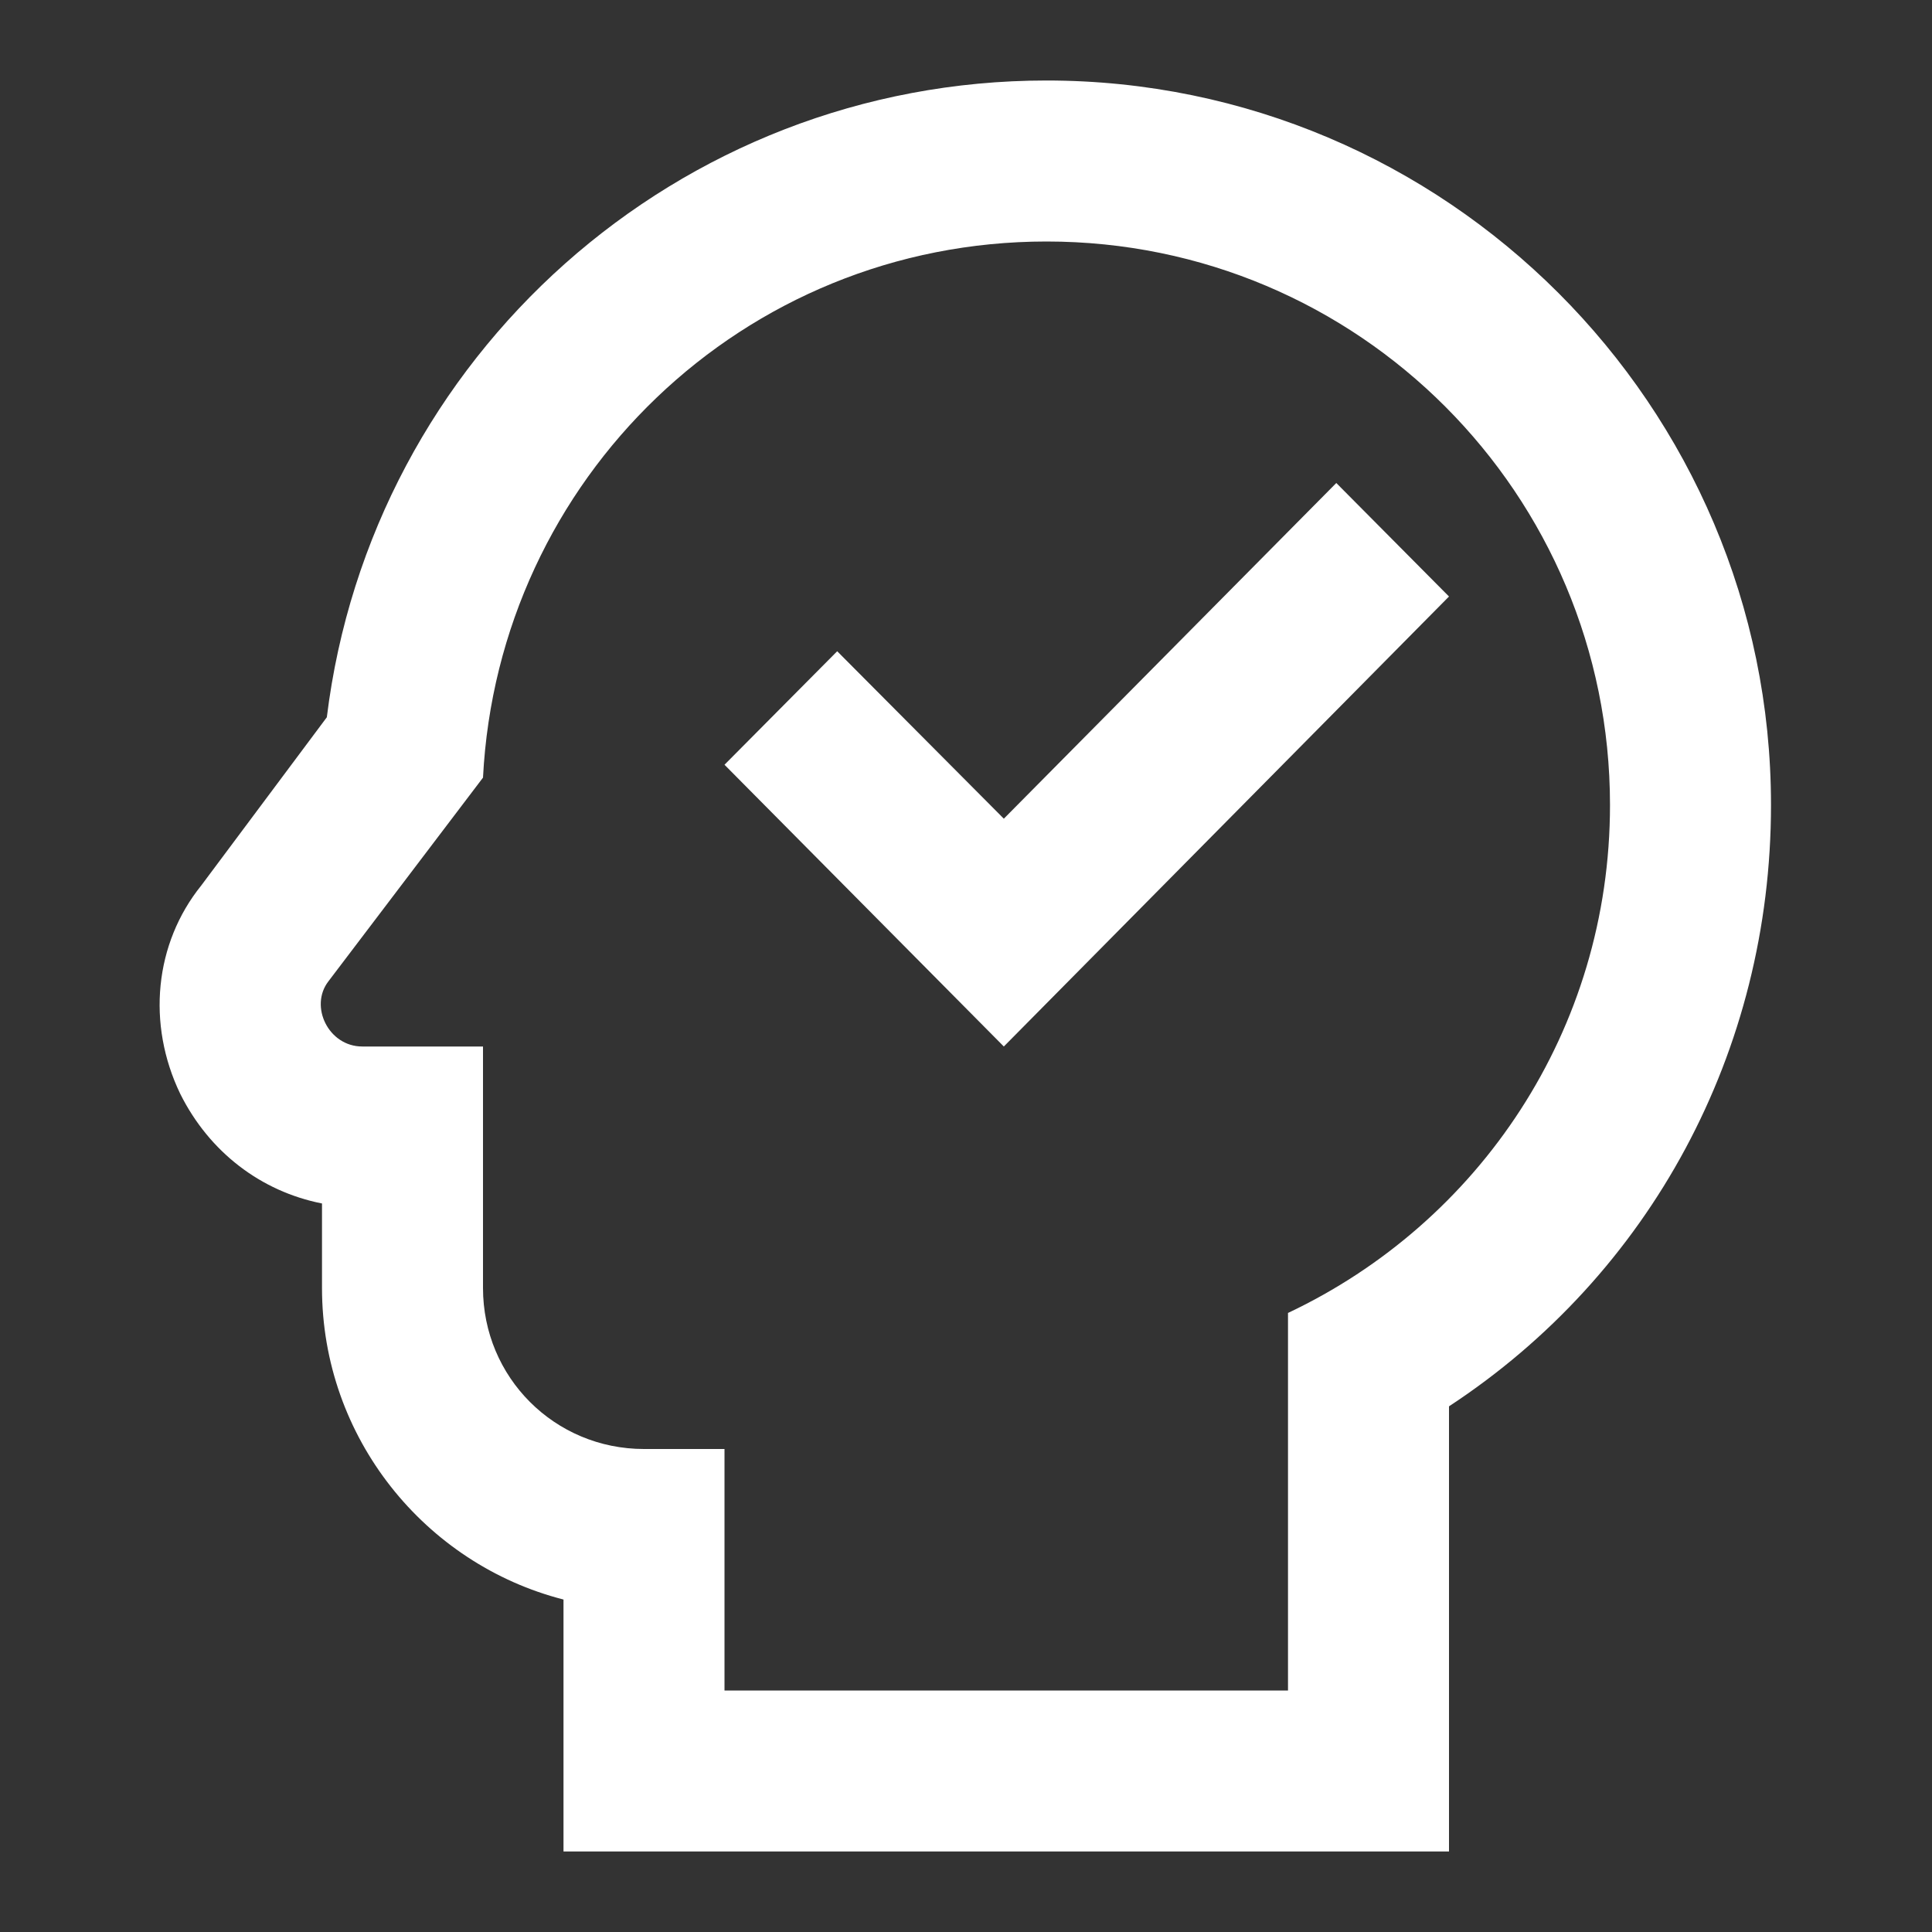 <svg xmlns="http://www.w3.org/2000/svg" id="mdi-head-check-outline" viewBox="0 0 24 24"><rect x="0" y="0" width="24" height="24" fill="#333333" stroke="none"/><path fill="white" d="M13 3C16.88 3 20 6.14 20 10C20 12.8 18.37 15.19 16 16.31V21H9V18H8C6.89 18 6 17.11 6 16V13H4.5C4.08 13 3.84 12.5 4.08 12.19L6 9.66C6.19 5.95 9.23 3 13 3M13 1C8.42 1 4.61 4.43 4.06 8.91L2.5 11C1.92 11.72 1.82 12.72 2.24 13.59C2.6 14.31 3.24 14.8 4 14.95V16C4 17.86 5.28 19.43 7 19.87V23H18V17.47C20.5 15.83 22 13.06 22 10C22 5.04 17.96 1 13 1M12.47 13L9 9.5L10.4 8.09L12.47 10.17L16.6 6L18 7.41L12.47 13Z" /></svg>